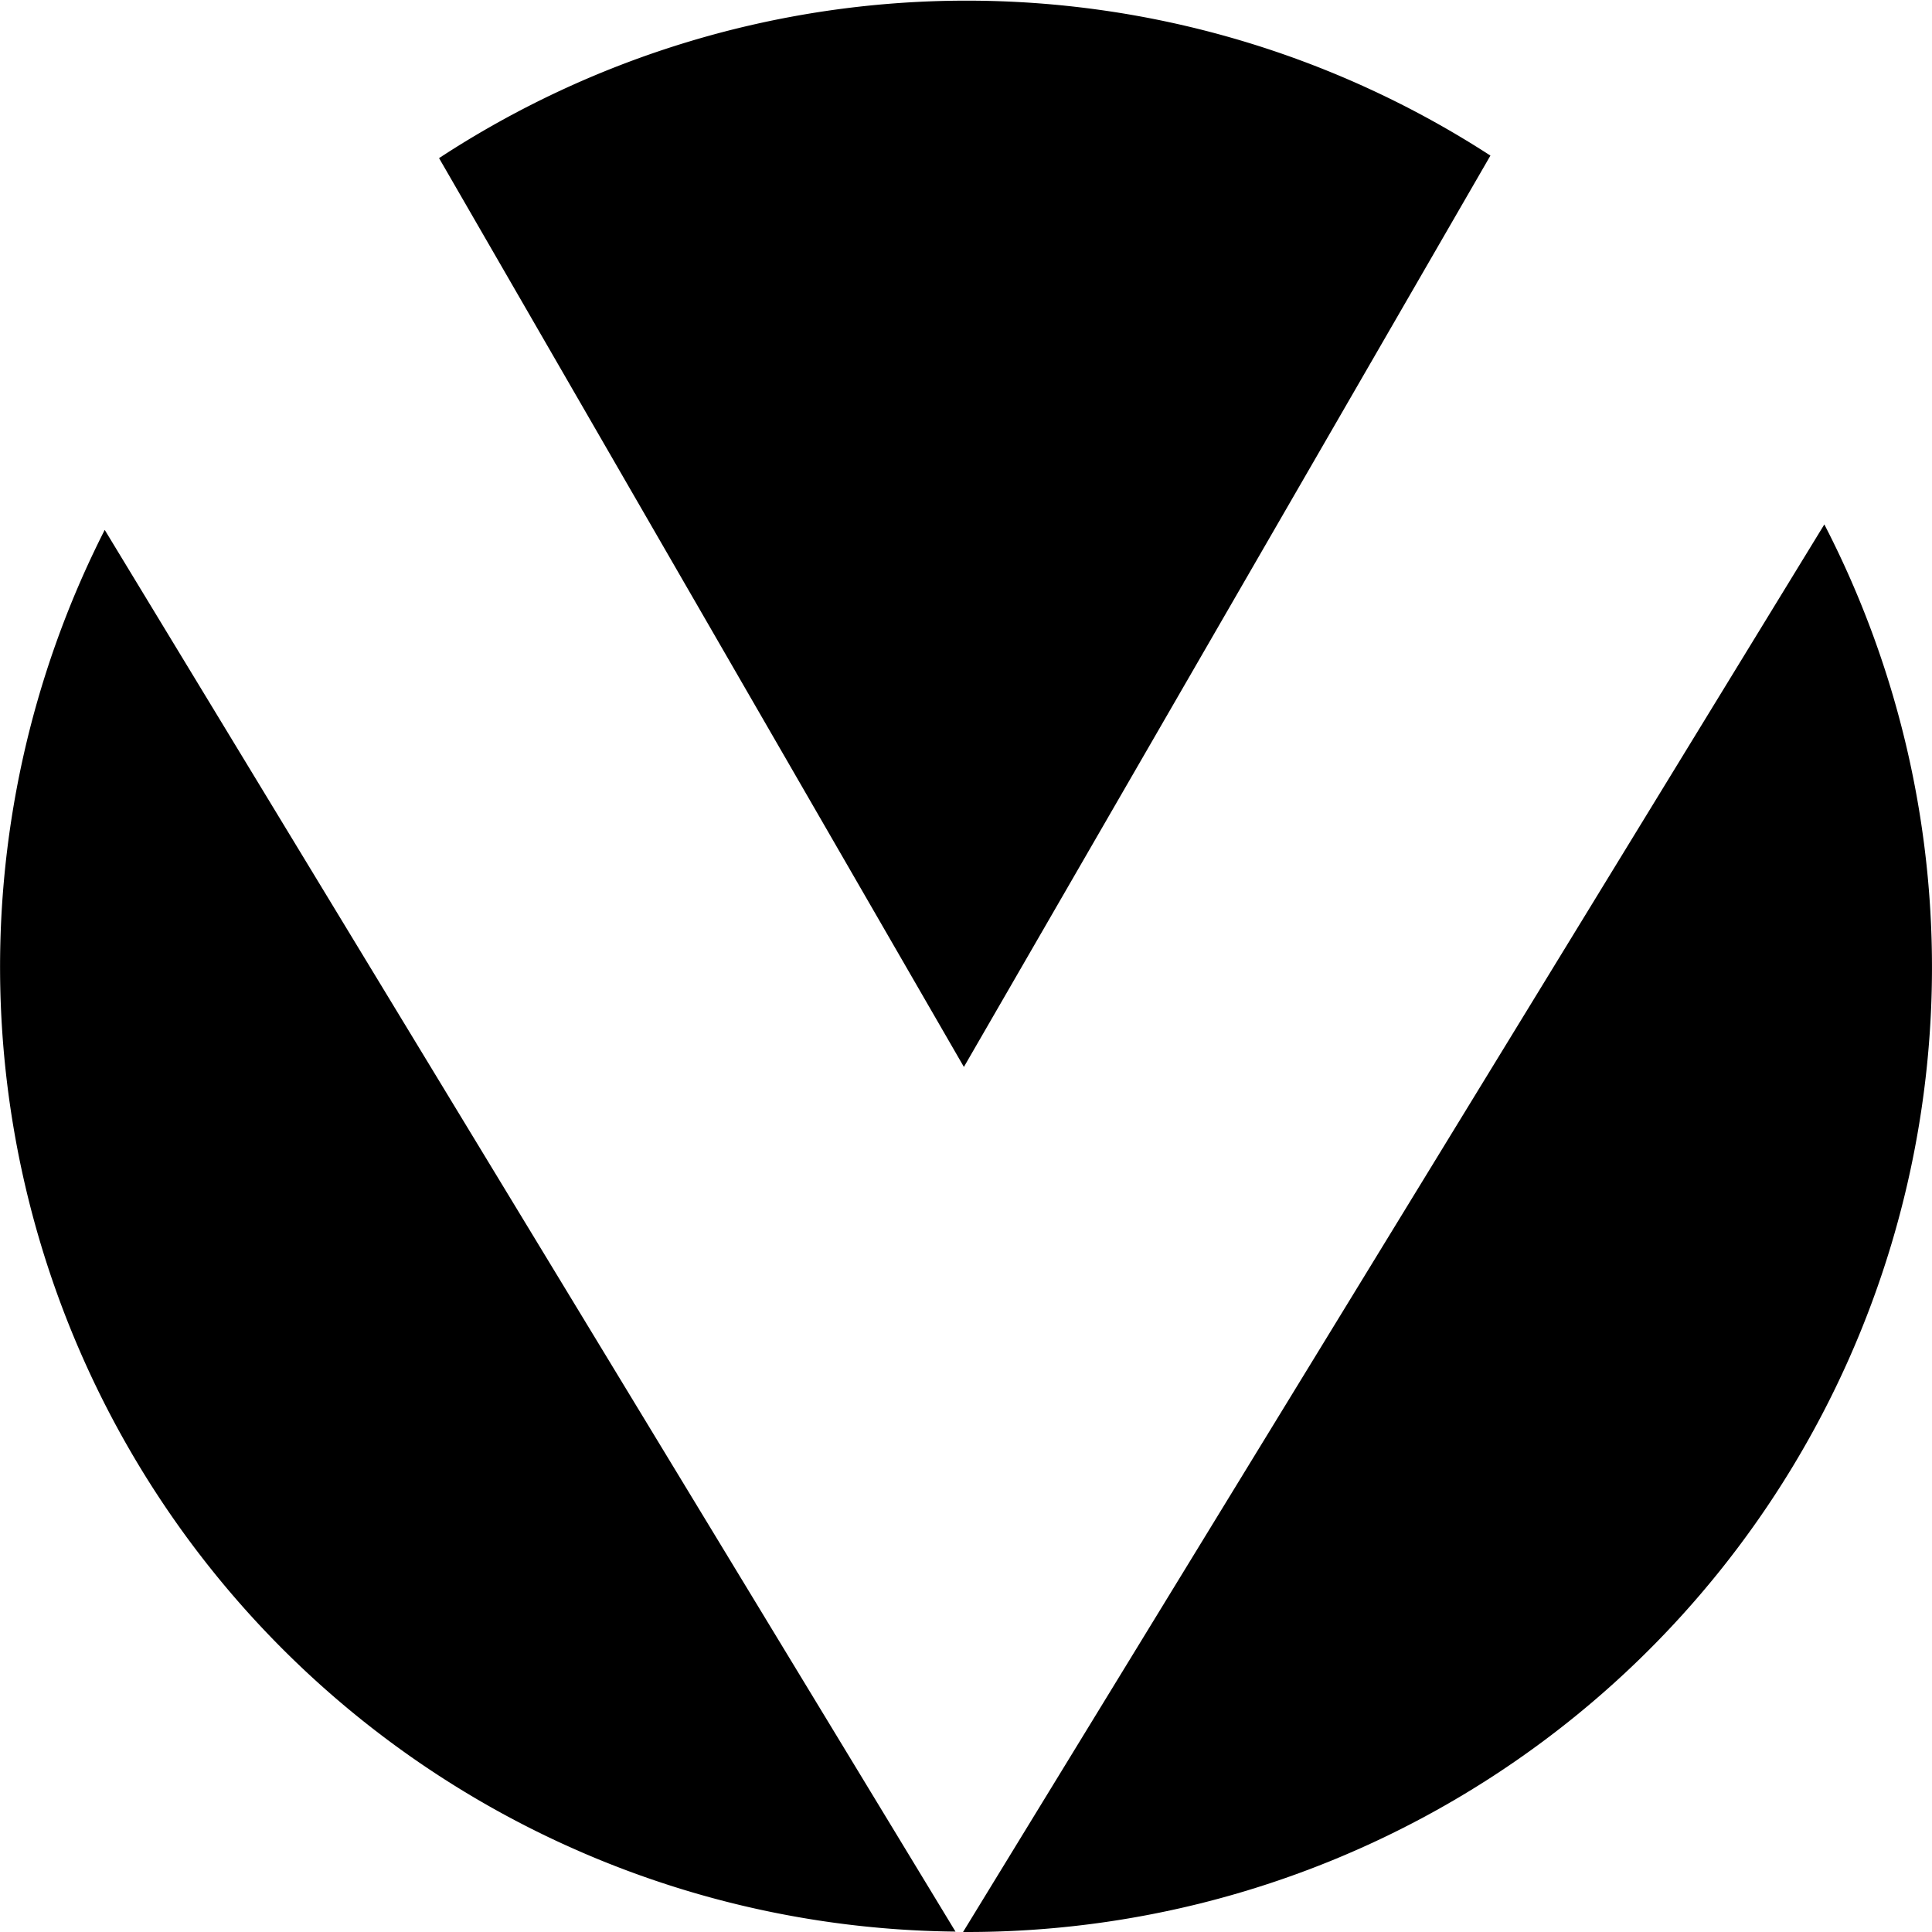 <svg xmlns="http://www.w3.org/2000/svg" viewBox="0 0 45.94 45.94"><defs></defs><title>aaAsset 38@32x</title><g id="Layer_2" data-name="Layer 2"><g id="Layer_1-2" data-name="Layer 1"><path class="cls-1" d="M22.92,25.37,35.44,3.7a22.89,22.89,0,0,0-25,.06Z"/><path class="cls-1" d="M2.49,12.6A22.94,22.94,0,0,0,22.72,45.93Z"/><path class="cls-1" d="M22.9,45.94H23A22.94,22.94,0,0,0,43.38,12.47Z"/></g></g></svg>